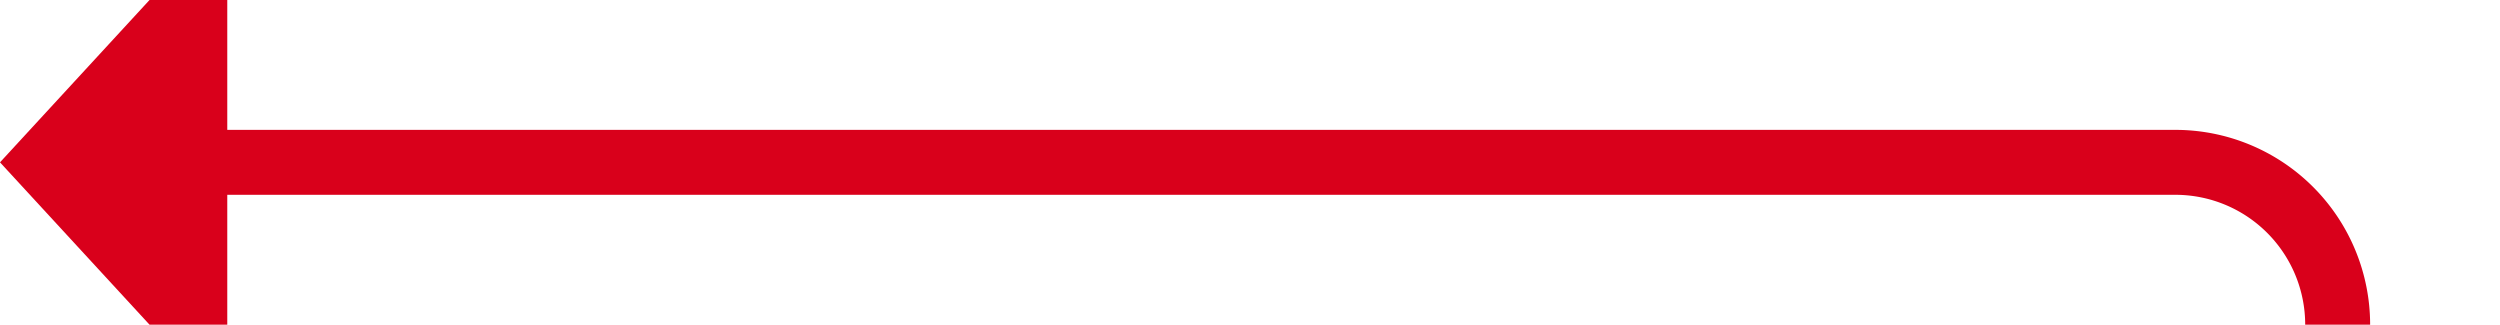 ﻿<?xml version="1.0" encoding="utf-8"?>
<svg version="1.1" xmlns:xlink="http://www.w3.org/1999/xlink" width="77px" height="10px" preserveAspectRatio="xMinYMid meet" viewBox="1713 623  77 8" xmlns="http://www.w3.org/2000/svg">
  <path d="M 2017 717  L 1790 717  A 5 5 0 0 1 1785 712 L 1785 632  A 5 5 0 0 0 1780 627 L 1719 627  " stroke-width="2" stroke="#d9001b" fill="none" />
  <path d="M 1720 619.4  L 1713 627  L 1720 634.6  L 1720 619.4  Z " fill-rule="nonzero" fill="#d9001b" stroke="none" />
</svg>